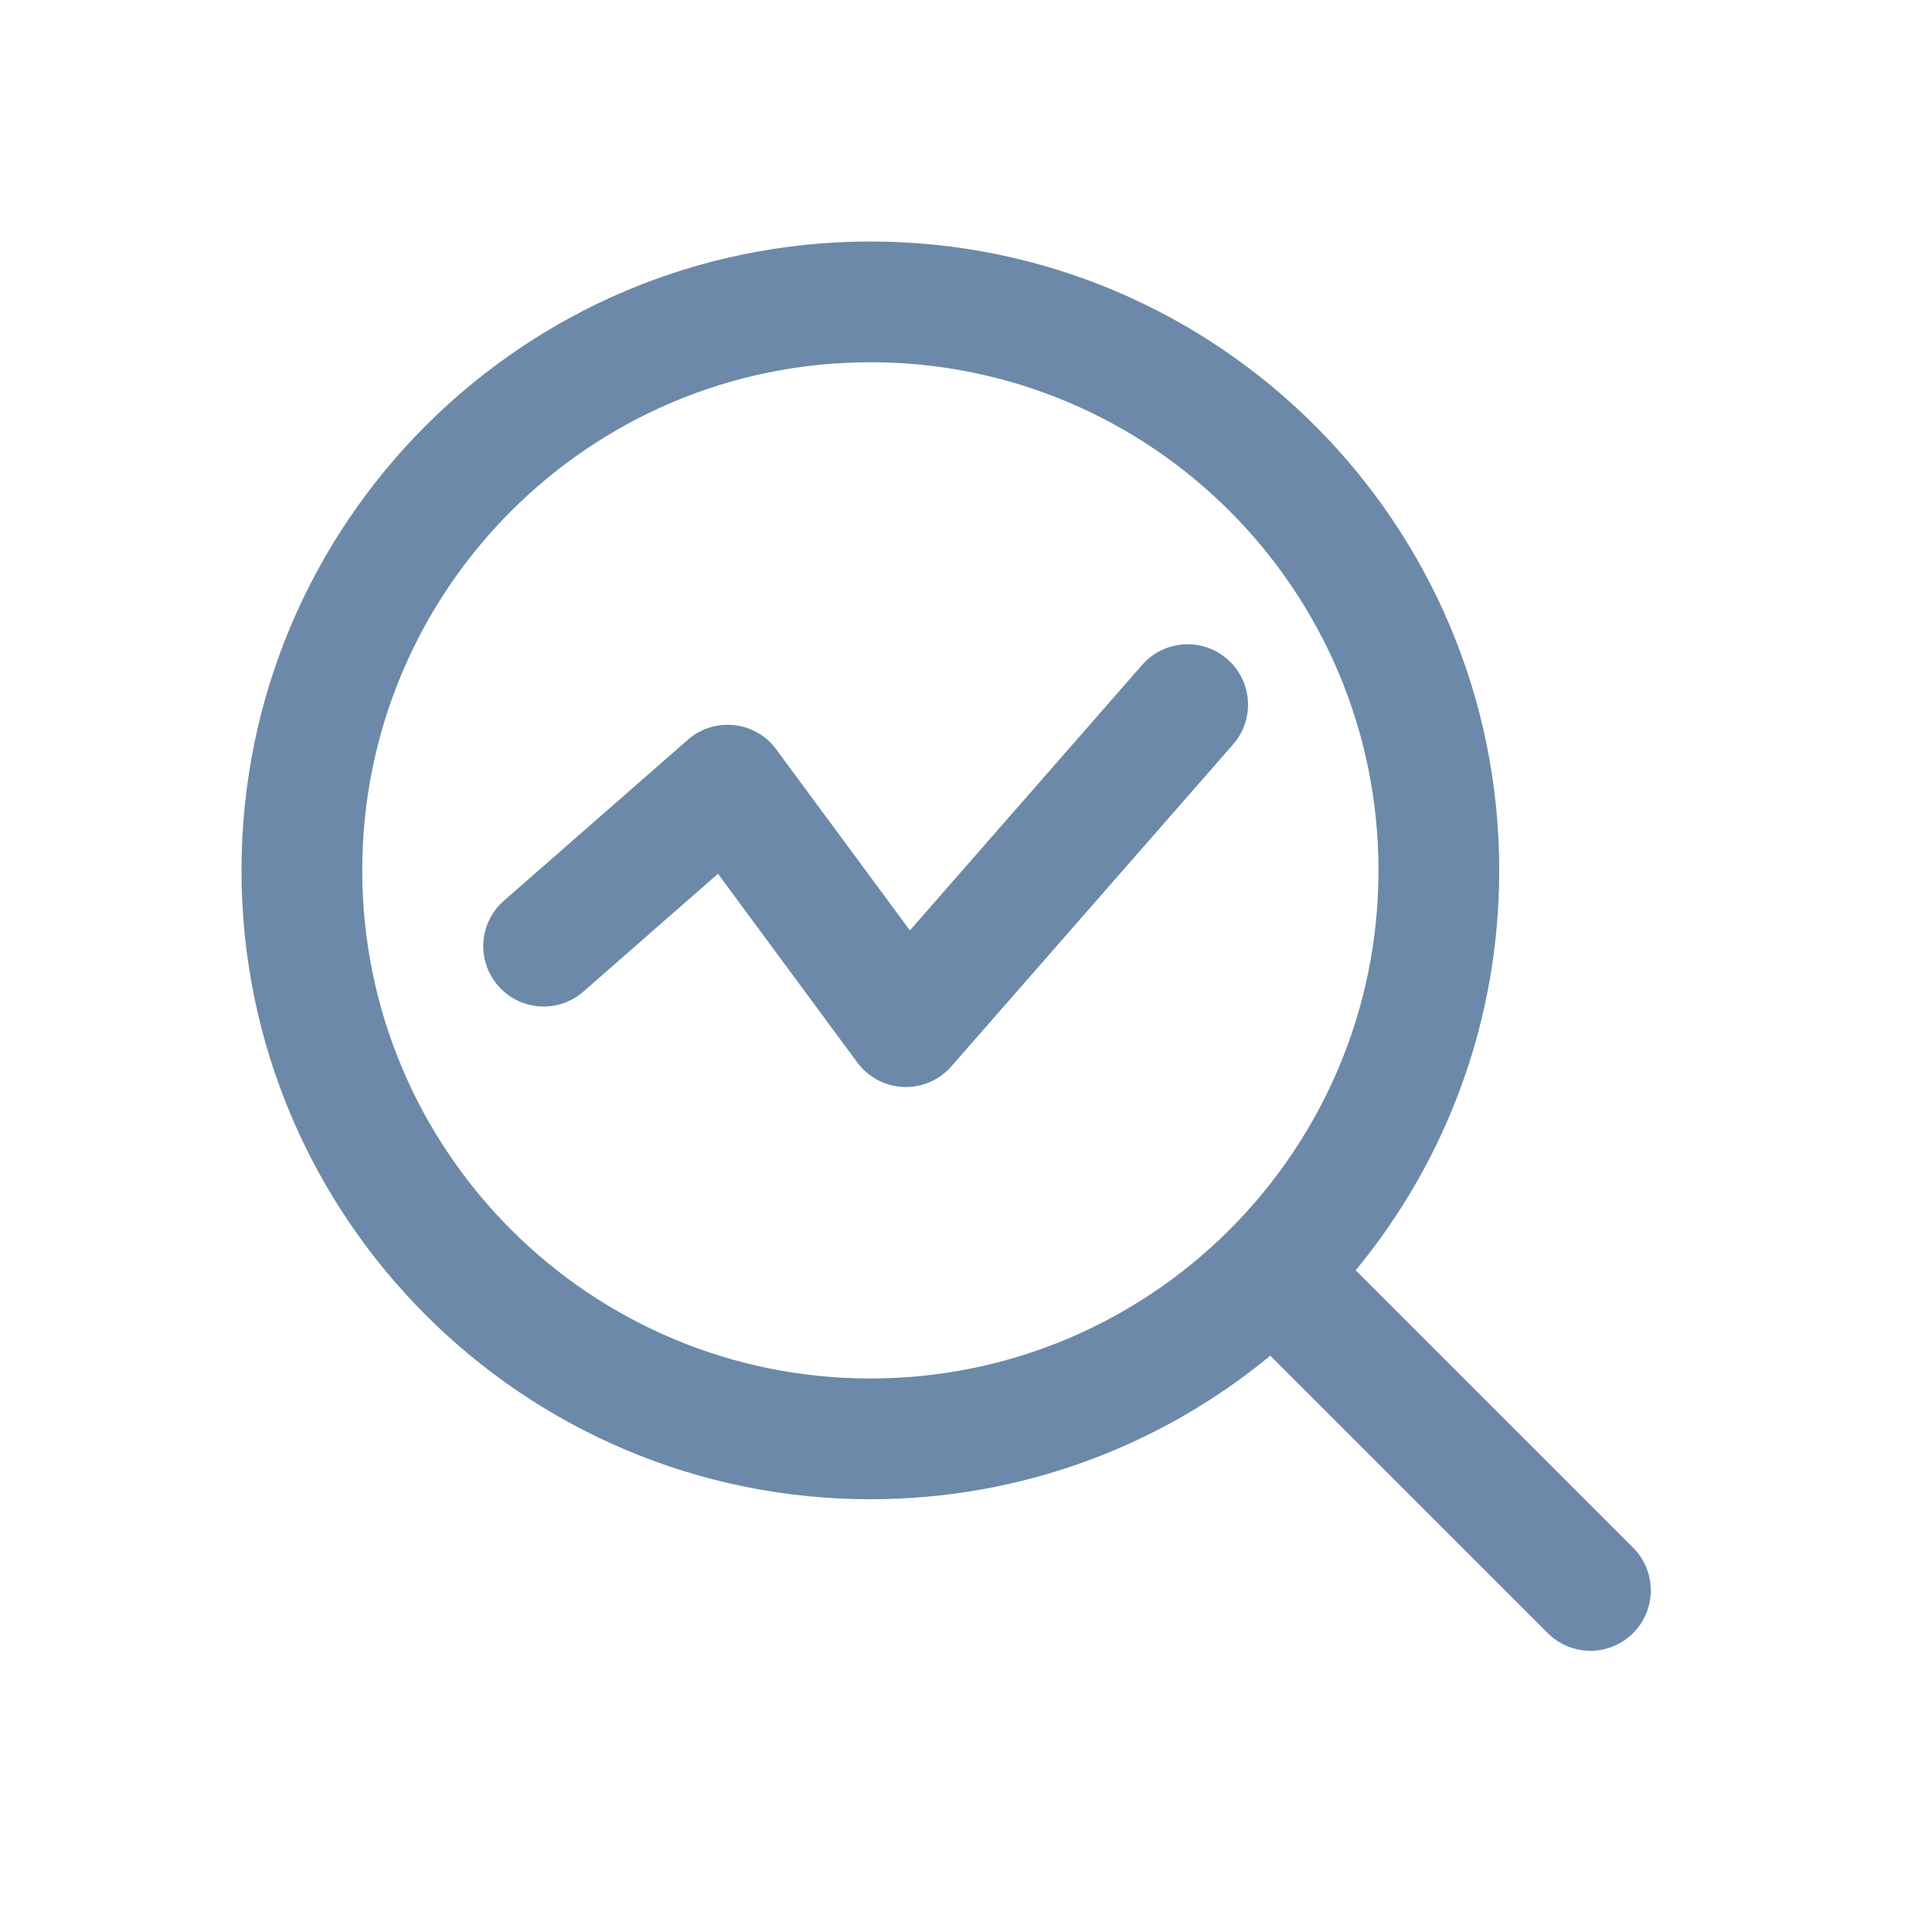 <svg width="24" height="24" viewBox="0 0 24 24" fill="none" xmlns="http://www.w3.org/2000/svg">
<path fill-rule="evenodd" clip-rule="evenodd" d="M10.812 4.5C7.326 4.5 4.5 7.326 4.5 10.812C4.5 14.298 7.326 17.124 10.812 17.124C12.545 17.124 14.115 16.425 15.256 15.294C15.262 15.288 15.268 15.281 15.275 15.275C15.281 15.268 15.288 15.262 15.294 15.256C16.425 14.115 17.124 12.545 17.124 10.812C17.124 7.326 14.298 4.5 10.812 4.5ZM10.812 18.624C12.699 18.624 14.43 17.955 15.78 16.841L19.227 20.287C19.519 20.58 19.994 20.58 20.287 20.287C20.58 19.994 20.58 19.519 20.287 19.226L16.841 15.78C17.955 14.43 18.624 12.699 18.624 10.812C18.624 6.498 15.126 3 10.812 3C6.498 3 3 6.498 3 10.812C3 15.126 6.498 18.624 10.812 18.624ZM15.318 9.247C15.591 8.935 15.559 8.462 15.247 8.189C14.936 7.916 14.462 7.948 14.189 8.259L11.303 11.558L9.642 9.308C9.518 9.139 9.328 9.03 9.12 9.008C8.911 8.985 8.703 9.051 8.545 9.189L6.26 11.189C5.948 11.462 5.916 11.936 6.189 12.247C6.462 12.559 6.936 12.591 7.247 12.318L8.919 10.854L10.65 13.199C10.785 13.382 10.995 13.493 11.222 13.503C11.449 13.512 11.668 13.418 11.818 13.247L15.318 9.247Z" fill="#6C89A9"/>
</svg>
